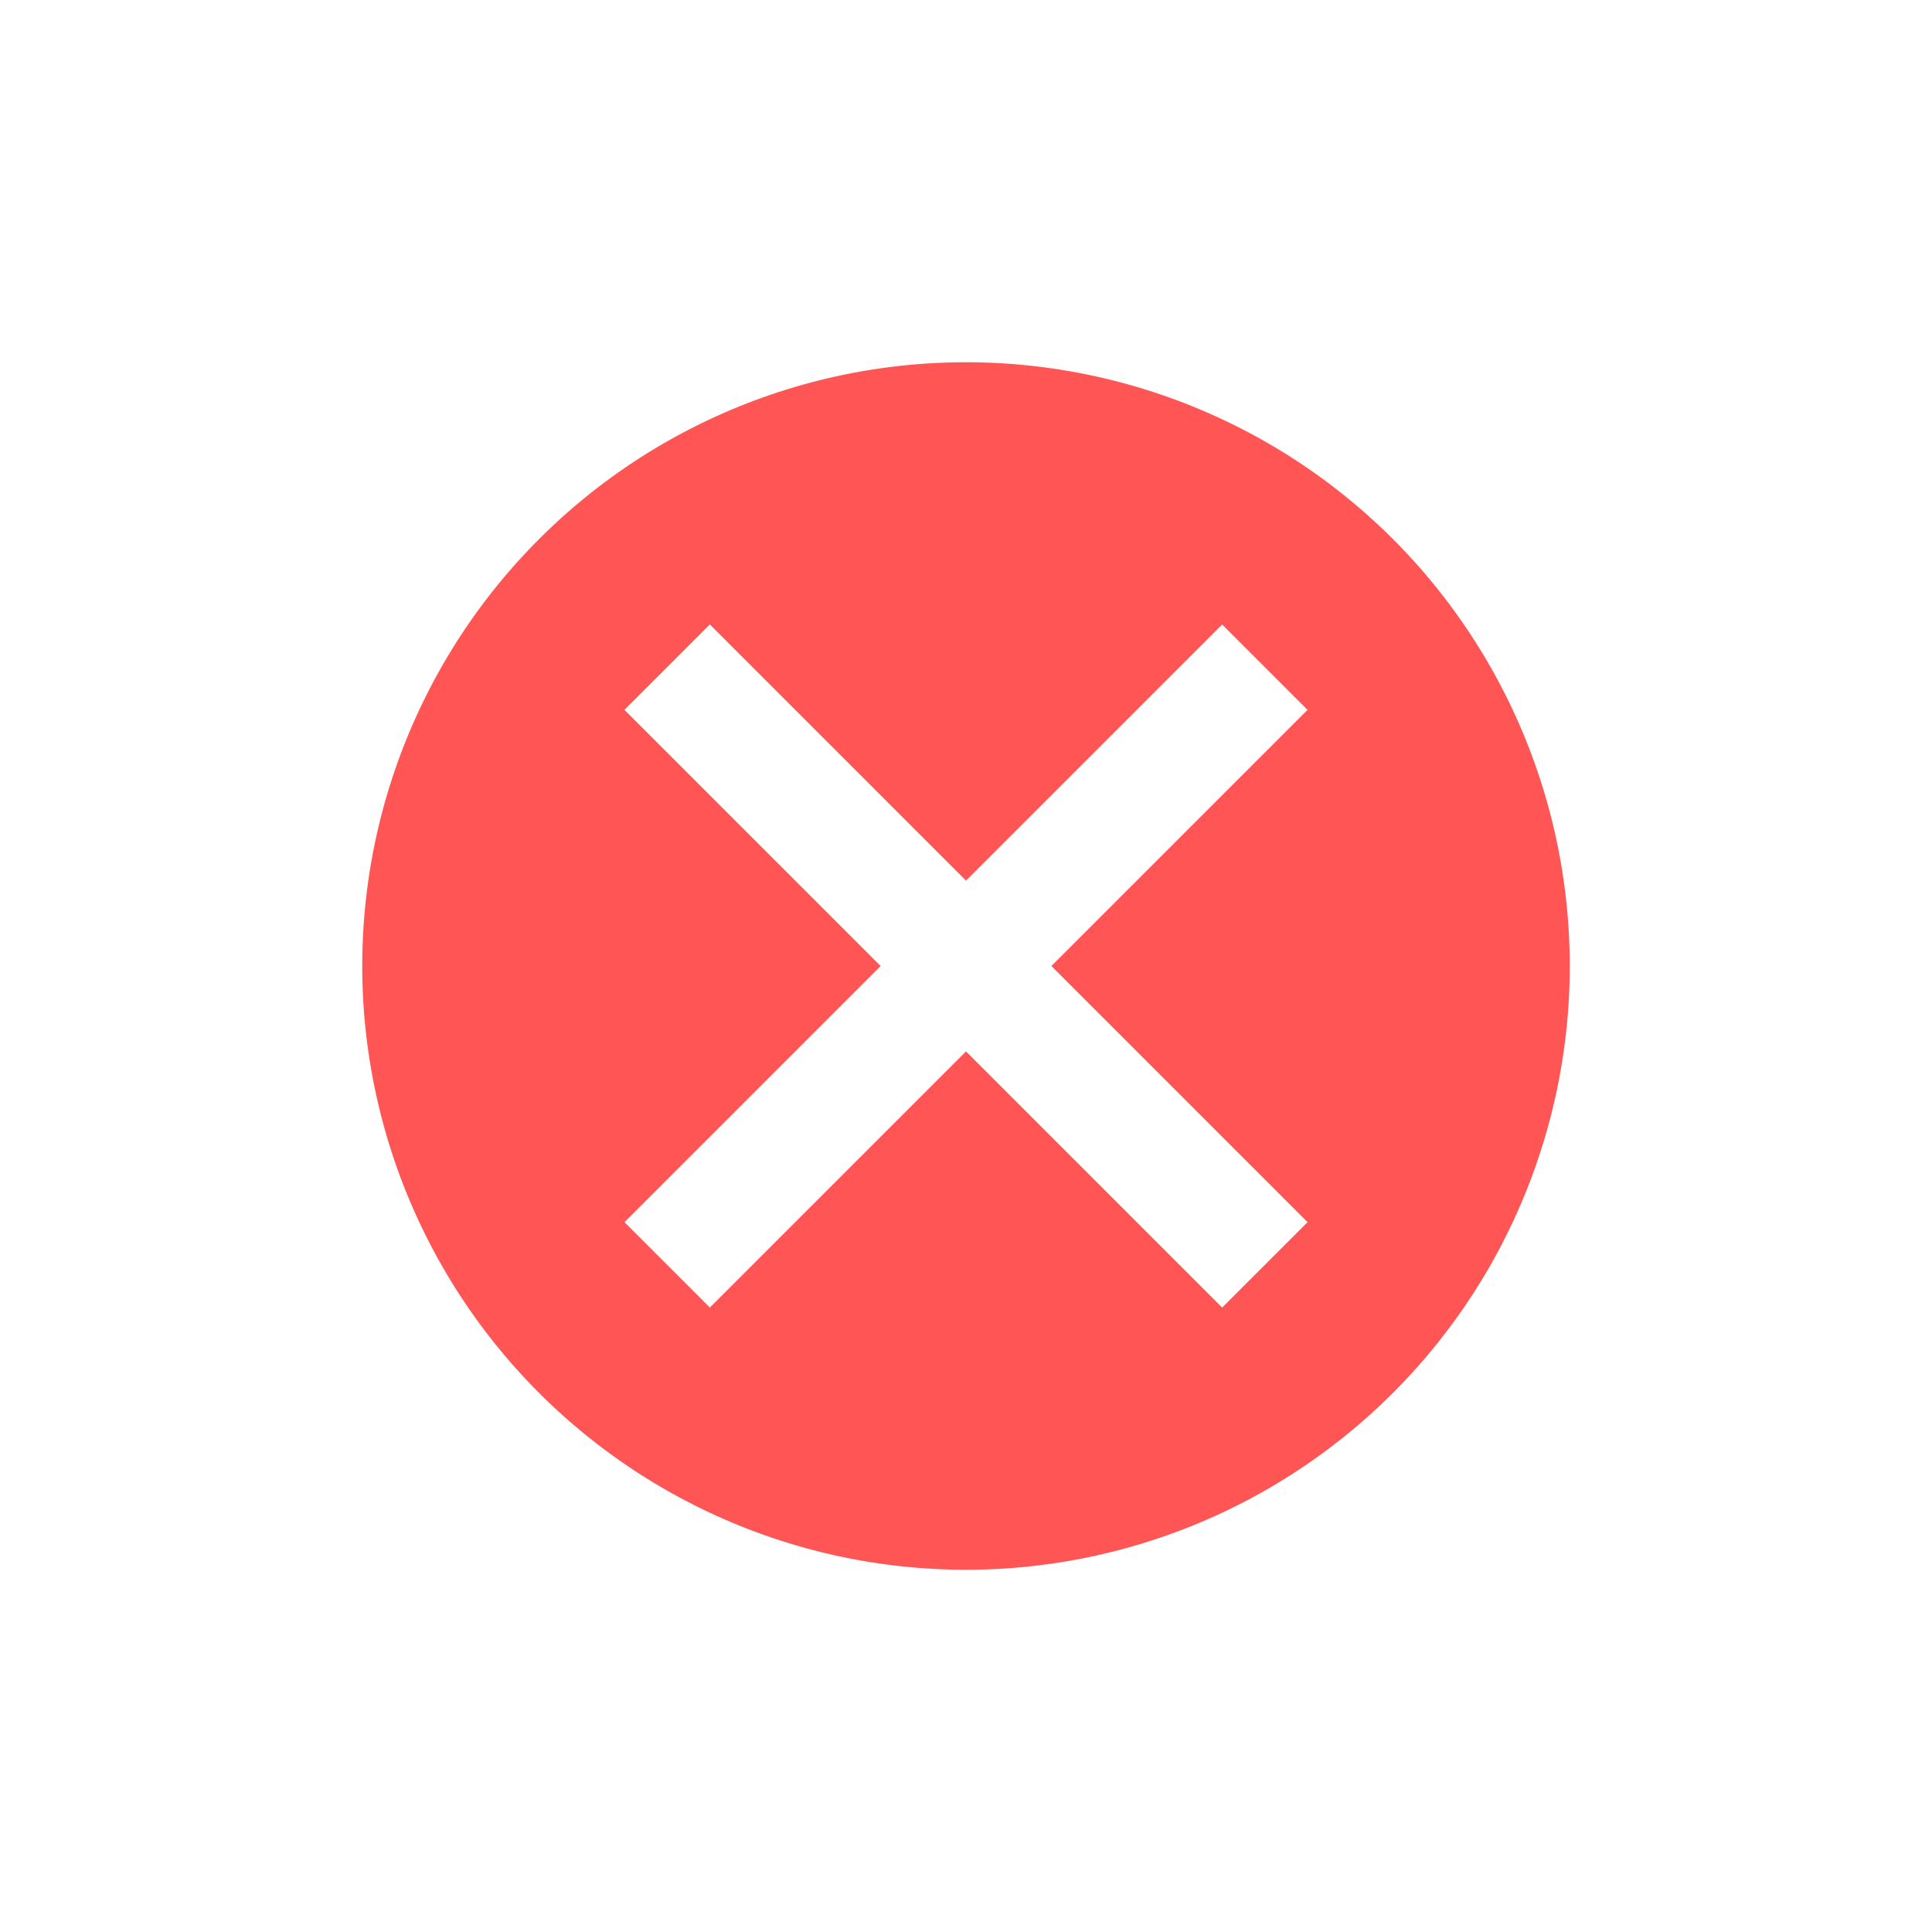 <?xml version="1.0" encoding="UTF-8" standalone="no"?>
<!-- Created with Inkscape (http://www.inkscape.org/) -->

<svg
   width="512"
   height="512"
   viewBox="0 0 135.467 135.467"
   version="1.1"
   id="svg5"
   inkscape:version="1.2 (dc2aeda, 2022-05-15)"
   sodipodi:docname="close_focus.svg"
   xmlns:inkscape="http://www.inkscape.org/namespaces/inkscape"
   xmlns:sodipodi="http://sodipodi.sourceforge.net/DTD/sodipodi-0.dtd"
   xmlns="http://www.w3.org/2000/svg"
   xmlns:svg="http://www.w3.org/2000/svg">
  <sodipodi:namedview
     id="namedview7"
     pagecolor="#282a36"
     bordercolor="#ff79c6"
     borderopacity="1"
     inkscape:showpageshadow="0"
     inkscape:pageopacity="0"
     inkscape:pagecheckerboard="0"
     inkscape:deskcolor="#282a36"
     inkscape:document-units="px"
     showgrid="true"
     showborder="false"
     inkscape:zoom="1.21"
     inkscape:cx="110.7438"
     inkscape:cy="278.92562"
     inkscape:window-width="1914"
     inkscape:window-height="1012"
     inkscape:window-x="0"
     inkscape:window-y="30"
     inkscape:window-maximized="1"
     inkscape:current-layer="layer3">
    <inkscape:grid
       type="xygrid"
       id="grid476"
       spacingx="8.467"
       spacingy="8.467"
       empspacing="0"
       originx="-143.933"
       originy="-76.2" />
  </sodipodi:namedview>
  <defs
     id="defs2" />
  <g
     inkscape:groupmode="layer"
     id="layer3"
     inkscape:label="Layer 2"
     style="display:inline">
    <path
       id="path1839"
       style="fill:#ff5555;stroke-width:3.528"
       d="M 67.733 25.4 A 42.333 42.333 0 0 0 25.4 67.733 A 42.333 42.333 0 0 0 67.733 110.067 A 42.333 42.333 0 0 0 110.067 67.733 A 42.333 42.333 0 0 0 67.733 25.4 z M 49.773 43.786 L 67.733 61.747 L 85.694 43.786 L 91.681 49.773 L 73.72 67.733 L 91.681 85.694 L 85.694 91.681 L 67.733 73.72 L 49.773 91.681 L 43.786 85.694 L 61.747 67.733 L 43.786 49.773 L 49.773 43.786 z " />
  </g>
  <g
     inkscape:label="Layer 1"
     inkscape:groupmode="layer"
     id="layer1"
     transform="rotate(45,224.455,-64.916)"
     style="display:inline" />
  <g
     inkscape:groupmode="layer"
     id="layer2"
     inkscape:label="border"
     style="fill:#8be9fd;fill-opacity:1"
     sodipodi:insensitive="true">
    <g
       id="g674"
       style="fill:#8be9fd;fill-opacity:0"
       transform="translate(-143.933,-76.2)">
      <rect
         style="fill:#8be9fd;fill-opacity:0;stroke-width:2.592"
         id="rect650"
         width="8.467"
         height="25.4"
         x="143.933"
         y="186.267" />
      <rect
         style="fill:#8be9fd;fill-opacity:0;stroke-width:2.592"
         id="rect652"
         width="8.467"
         height="25.4"
         x="270.933"
         y="76.2" />
      <rect
         style="fill:#8be9fd;fill-opacity:0;stroke-width:2.592"
         id="rect654"
         width="8.467"
         height="25.4"
         x="270.933"
         y="186.267" />
      <rect
         style="fill:#8be9fd;fill-opacity:0;stroke-width:2.592"
         id="rect656"
         width="8.467"
         height="25.4"
         x="143.933"
         y="76.2" />
      <rect
         style="fill:#8be9fd;fill-opacity:0;stroke-width:2.117"
         id="rect658"
         width="16.933"
         height="8.467"
         x="152.4"
         y="76.2" />
      <rect
         style="fill:#8be9fd;fill-opacity:0;stroke-width:2.117"
         id="rect660"
         width="16.933"
         height="8.467"
         x="254"
         y="76.2" />
      <rect
         style="fill:#8be9fd;fill-opacity:0;stroke-width:2.117"
         id="rect662"
         width="16.933"
         height="8.467"
         x="254"
         y="203.2" />
      <rect
         style="fill:#8be9fd;fill-opacity:0;stroke-width:2.117"
         id="rect664"
         width="16.933"
         height="8.467"
         x="152.4"
         y="203.2" />
    </g>
  </g>
</svg>
